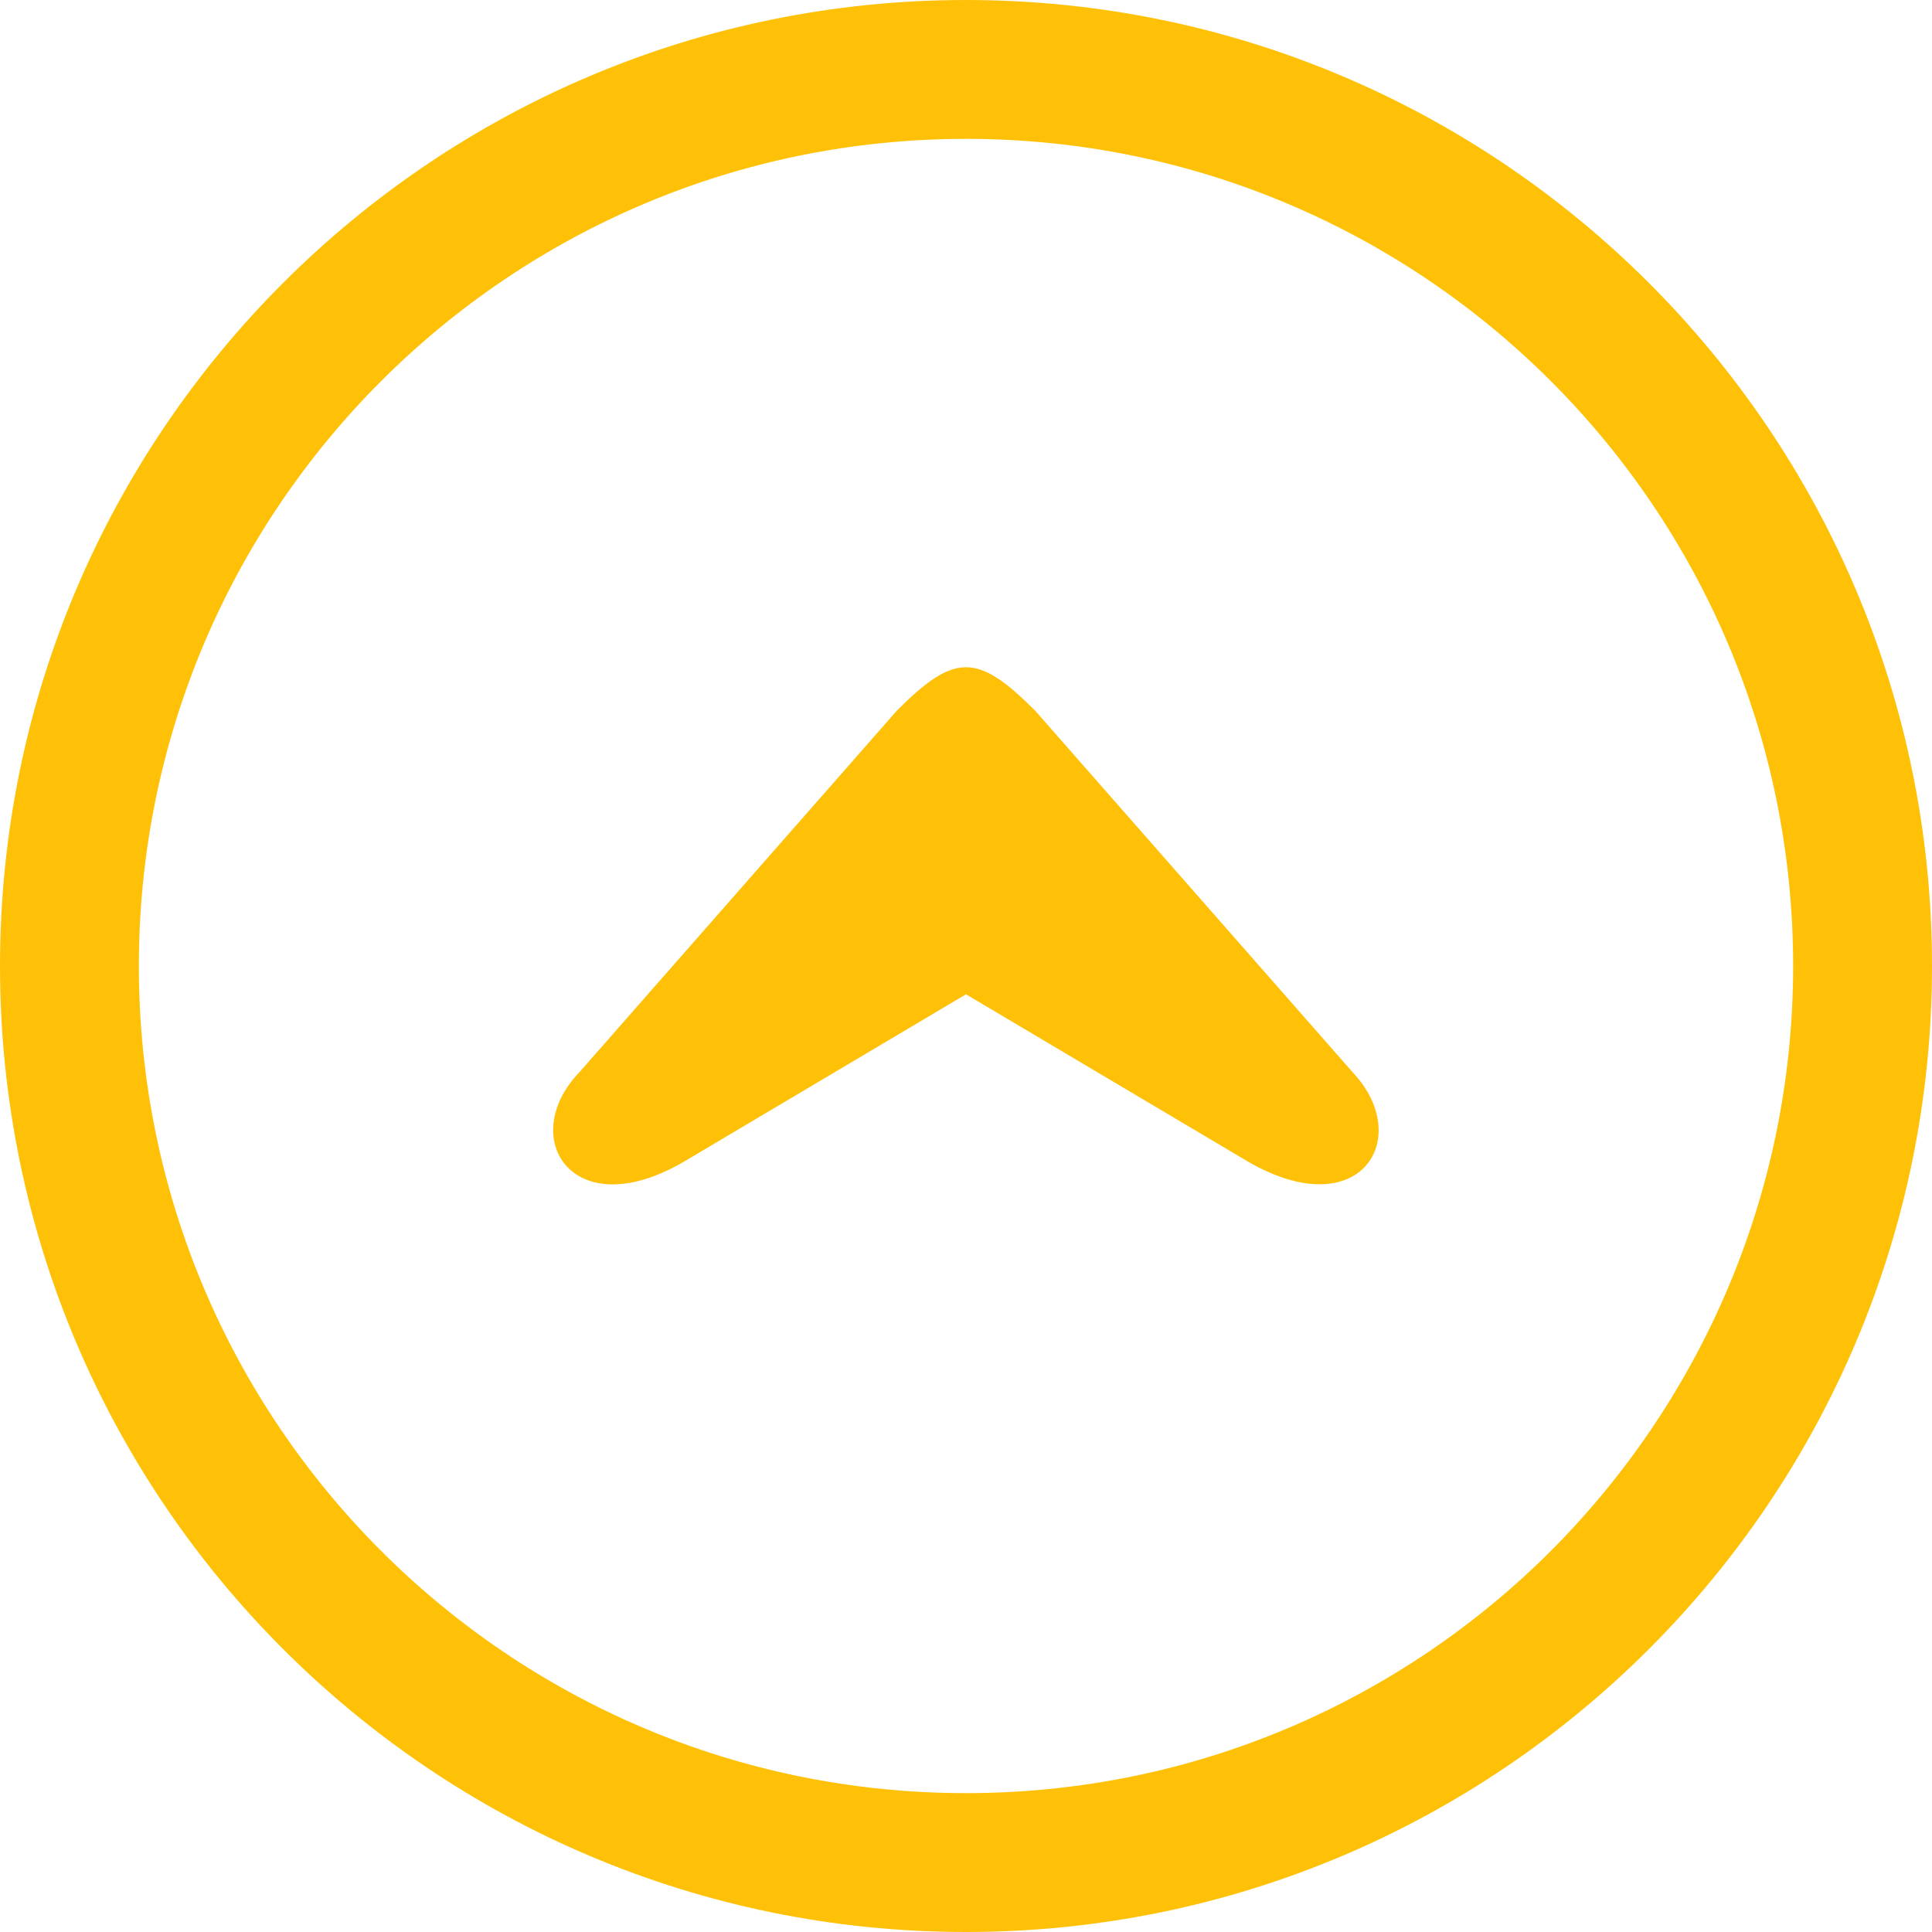 <?xml version="1.0" encoding="utf-8"?>
<!-- Generator: Adobe Illustrator 26.0.0, SVG Export Plug-In . SVG Version: 6.00 Build 0)  -->
<svg version="1.1"
	 id="Layer_1" text-rendering="geometricPrecision" shape-rendering="geometricPrecision" image-rendering="optimizeQuality"
	 xmlns="http://www.w3.org/2000/svg" xmlns:xlink="http://www.w3.org/1999/xlink" x="0px" y="0px" viewBox="0 0 512 512"
	 style="enable-background:new 0 0 512 512;" xml:space="preserve">
<style type="text/css">
	.st0{fill:#FFC107;}
</style>
<path class="st0" d="M256,512c70.7,0,134.7-28.7,181-75c46.3-46.3,75-110.3,75-181c0-70.7-28.7-134.7-75-181
	C390.7,28.7,326.7,0,256,0C185.3,0,121.3,28.7,75,75C28.7,121.3,0,185.3,0,256c0,70.7,28.7,134.7,75,181
	C121.3,483.3,185.3,512,256,512L256,512z M181,308c-29.4,17-44-6.6-27.5-23.8l84.2-95.9c15.3-15.3,21.3-15.3,36.6,0l84.2,95.9
	c16.3,17.3,2.1,40.7-27.5,23.8l-75-44.5L181,308z M411,411c-39.7,39.7-94.5,64.2-155,64.2c-60.5,0-115.3-24.5-155-64.2
	s-64.2-94.5-64.2-155c0-60.5,24.5-115.3,64.2-155s94.5-64.2,155-64.2c60.5,0,115.3,24.5,155,64.2s64.2,94.5,64.2,155
	C475.2,316.5,450.6,371.3,411,411z"/>
</svg>
